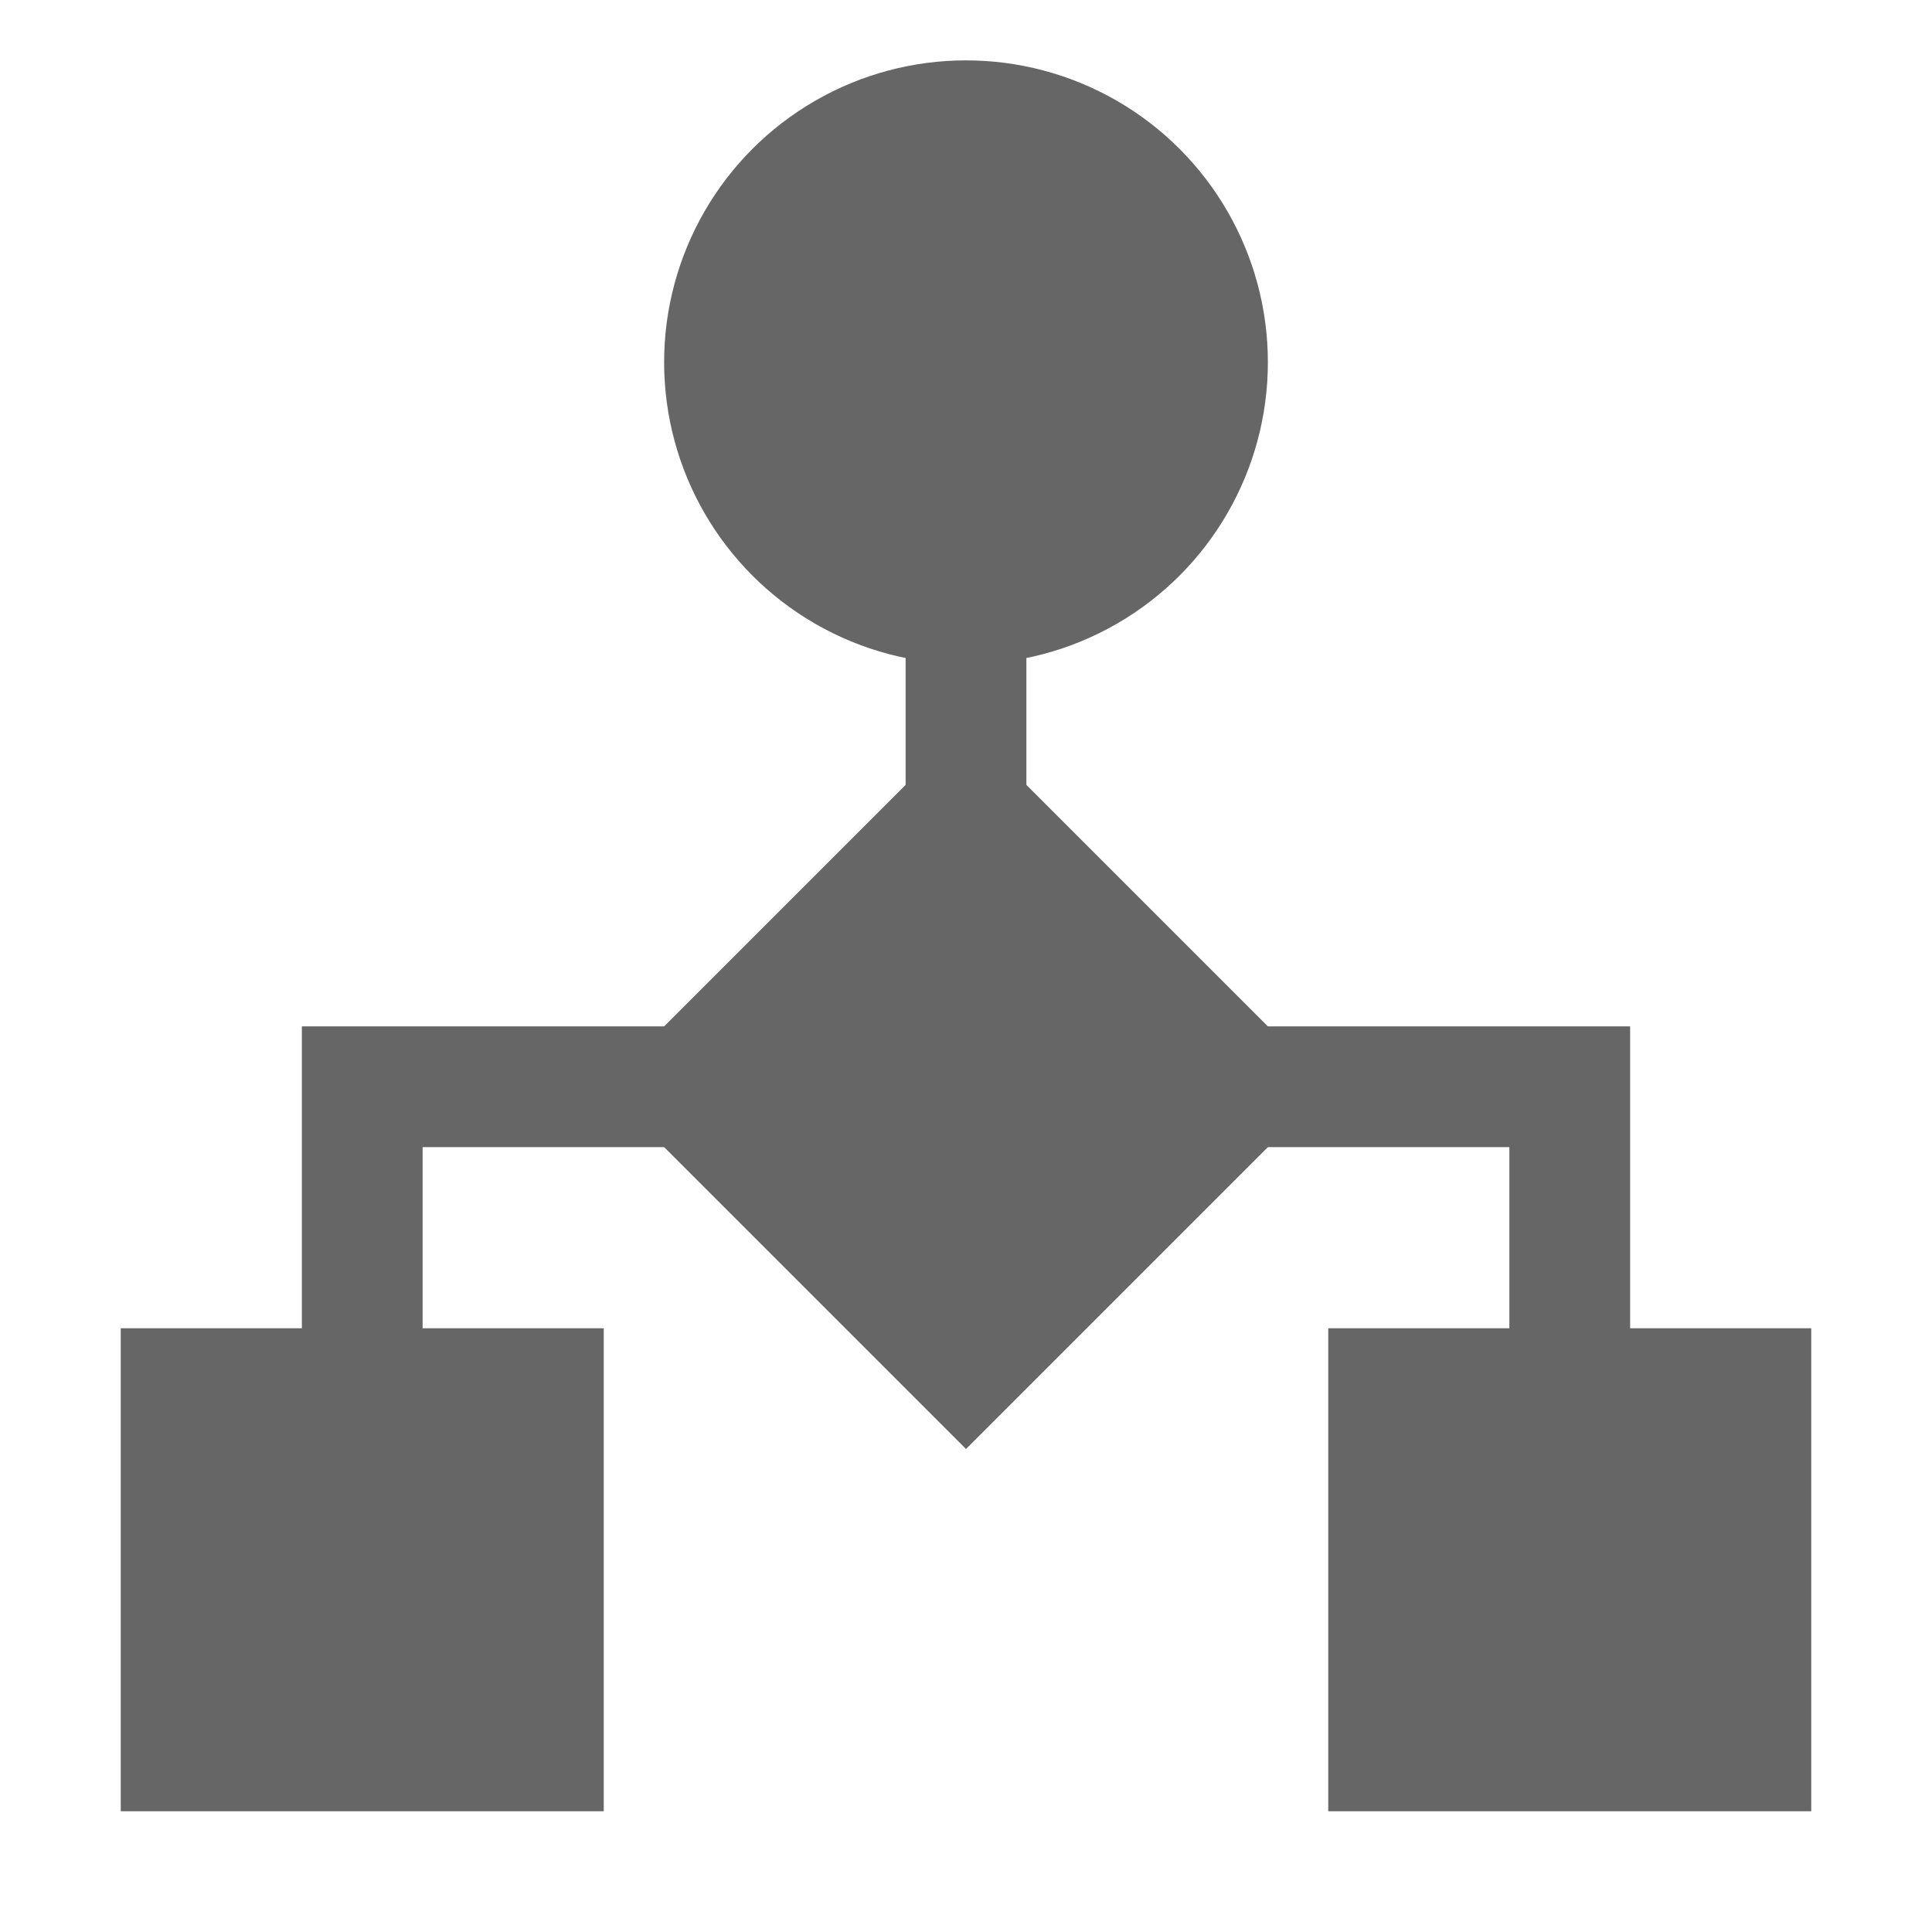 <?xml version="1.0" encoding="UTF-8" standalone="no"?>
<svg
 xmlns="http://www.w3.org/2000/svg"
 xml:space="preserve"
 enable-background="new 0 0 16 16"
 viewBox="0 0 16 16"
 height="16px"
 width="16px"
 y="0px"
 x="0px"
 version="1.1">
    <ellipse cx="8" cy="3" rx="2.5" ry="2.5"
     style="fill:#666666;fill-opacity:1;stroke:none;stroke-width:1;stroke-linejoin:round;stroke-miterlimit:4;stroke-dasharray:none;stroke-opacity:1" />
    <rect y="11" x="1" height="4" width="4"
     style="fill:#666666;fill-opacity:1;stroke:none;stroke-width:1;stroke-linejoin:round;stroke-miterlimit:4;stroke-dasharray:none;stroke-opacity:1" />
    <path d="M 8,6 11,9 8,12 5,9"
     style="fill:#666666;fill-opacity:1;stroke:none;stroke-width:1;stroke-linejoin:round;stroke-miterlimit:4;stroke-dasharray:none;stroke-opacity:1" />
    <rect y="11" x="11" height="4" width="4"
     style="fill:#666666;fill-opacity:1;stroke:none;stroke-width:1;stroke-linejoin:round;stroke-miterlimit:4;stroke-dasharray:none;stroke-opacity:1" />
    <path
     style="fill:none;fill-rule:evenodd;stroke:#666666;stroke-width:1px;stroke-linecap:butt;stroke-linejoin:miter;stroke-opacity:1"
     d="M 8 9 h -5 v 4" />
    <path
     style="fill:none;fill-rule:evenodd;stroke:#666666;stroke-width:1px;stroke-linecap:butt;stroke-linejoin:miter;stroke-opacity:1"
     d="M 8 4.5 v 3" />
    <path
     style="fill:none;fill-rule:evenodd;stroke:#666666;stroke-width:1px;stroke-linecap:butt;stroke-linejoin:miter;stroke-opacity:1"
     d="M 8 9 h 5 v 4" />
</svg>
